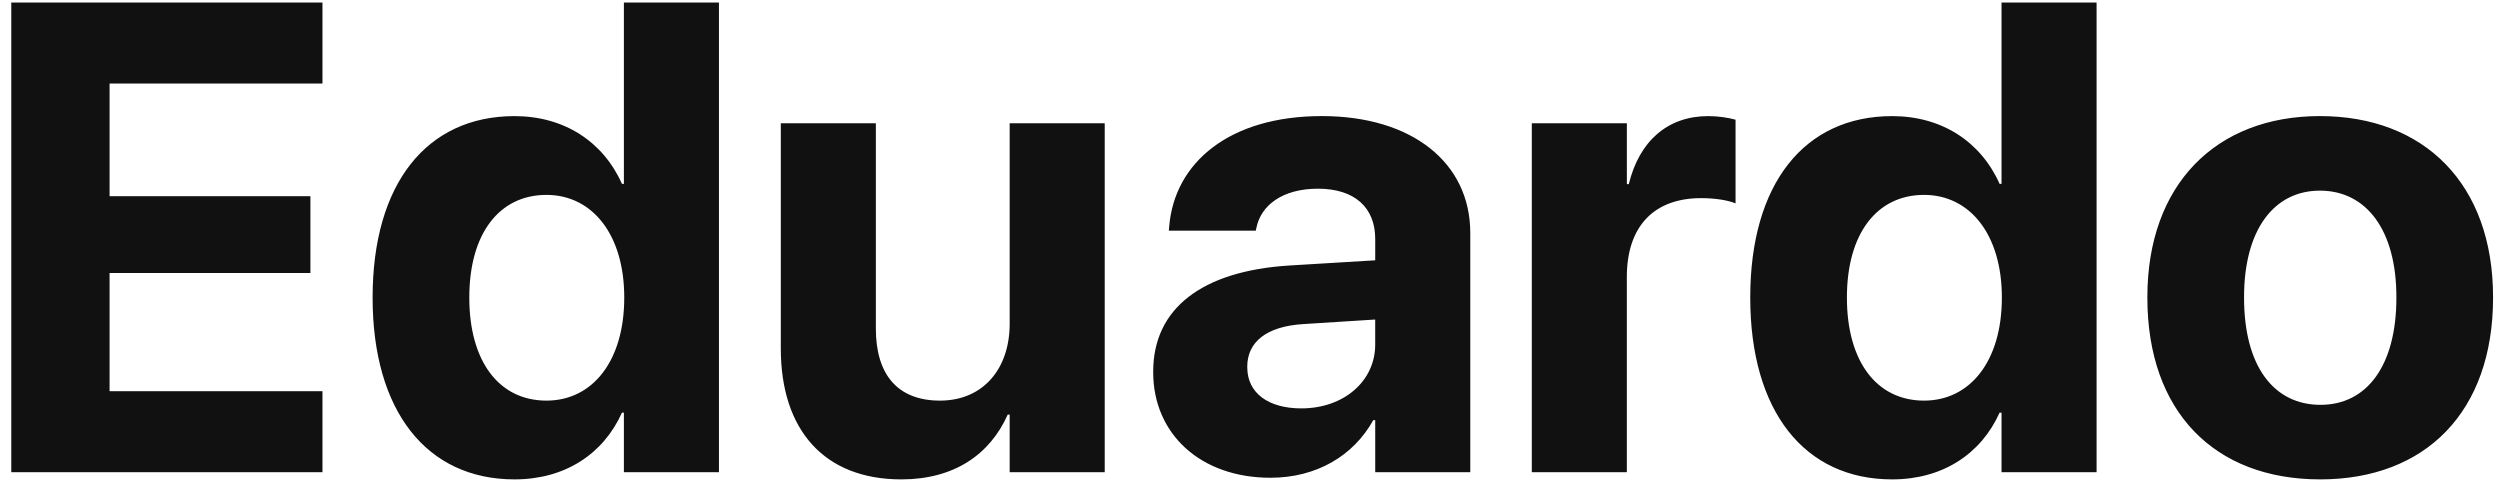 <svg width="90" height="18" fill="none" xmlns="http://www.w3.org/2000/svg"><path d="M.406 17V.09H11.609V3.008H3.945V7.062h7.23v2.766H3.945V14.082h7.664V17H.406Zm18.117.258c-3.164 0-5.109-2.461-5.109-6.539v-.012c0-4.09 1.945-6.527 5.109-6.527 1.781 0 3.188.914 3.867 2.438h.07V.09h3.422V17h-3.422v-2.144h-.07c-.668 1.488-2.051 2.402-3.867 2.402Zm1.149-2.836c1.664 0 2.801-1.43 2.801-3.703v-.012c0-2.262-1.149-3.691-2.801-3.691-1.699 0-2.777 1.395-2.777 3.691v.012c0 2.285 1.066 3.703 2.777 3.703Zm12.773 2.836c-2.766 0-4.336-1.77-4.336-4.711V4.438h3.422v7.394c0 1.641.773 2.59 2.309 2.59 1.535 0 2.508-1.125 2.508-2.766V4.438h3.422V17h-3.422v-2.074h-.07c-.644 1.441-1.933 2.332-3.832 2.332Zm13.289-.059c-2.52 0-4.219-1.582-4.219-3.797v-.023c0-2.285 1.77-3.621 4.887-3.82l3.106-.188v-.773c0-1.113-.727-1.805-2.062-1.805-1.277 0-2.051.598-2.215 1.406l-.024.105h-3.129l.012-.141c.188-2.32 2.18-3.984 5.496-3.984 3.246 0 5.344 1.676 5.344 4.207V17h-3.422v-1.875h-.07c-.715 1.289-2.051 2.074-3.703 2.074Zm-.832-3.973c0 .926.762 1.476 1.945 1.476 1.535 0 2.66-.984 2.66-2.297v-.902l-2.59.164c-1.324.082-2.016.644-2.016 1.535v.024ZM55.145 17V4.438h3.422v2.191h.07c.375-1.547 1.395-2.449 2.859-2.449.375 0 .727.059.984.129v3.012c-.281-.117-.75-.188-1.242-.188-1.688 0-2.672 1.008-2.672 2.836V17h-3.422Zm12.973.258c-3.164 0-5.109-2.461-5.109-6.539v-.012c0-4.09 1.945-6.527 5.109-6.527 1.781 0 3.188.914 3.867 2.438h.07V.09h3.422V17h-3.422v-2.144h-.07c-.668 1.488-2.051 2.402-3.867 2.402Zm1.148-2.836c1.664 0 2.801-1.43 2.801-3.703v-.012c0-2.262-1.148-3.691-2.801-3.691-1.699 0-2.777 1.395-2.777 3.691v.012c0 2.285 1.066 3.703 2.777 3.703Zm14.262 2.836c-3.82 0-6.223-2.449-6.223-6.539v-.024c0-4.043 2.461-6.516 6.211-6.516 3.762 0 6.234 2.449 6.234 6.516v.024c0 4.101-2.426 6.539-6.223 6.539Zm.012-2.684c1.664 0 2.73-1.406 2.73-3.855v-.024c0-2.426-1.09-3.832-2.754-3.832-1.652 0-2.73 1.406-2.73 3.832v.024c0 2.461 1.066 3.855 2.754 3.855Z" fill="#111"/></svg>